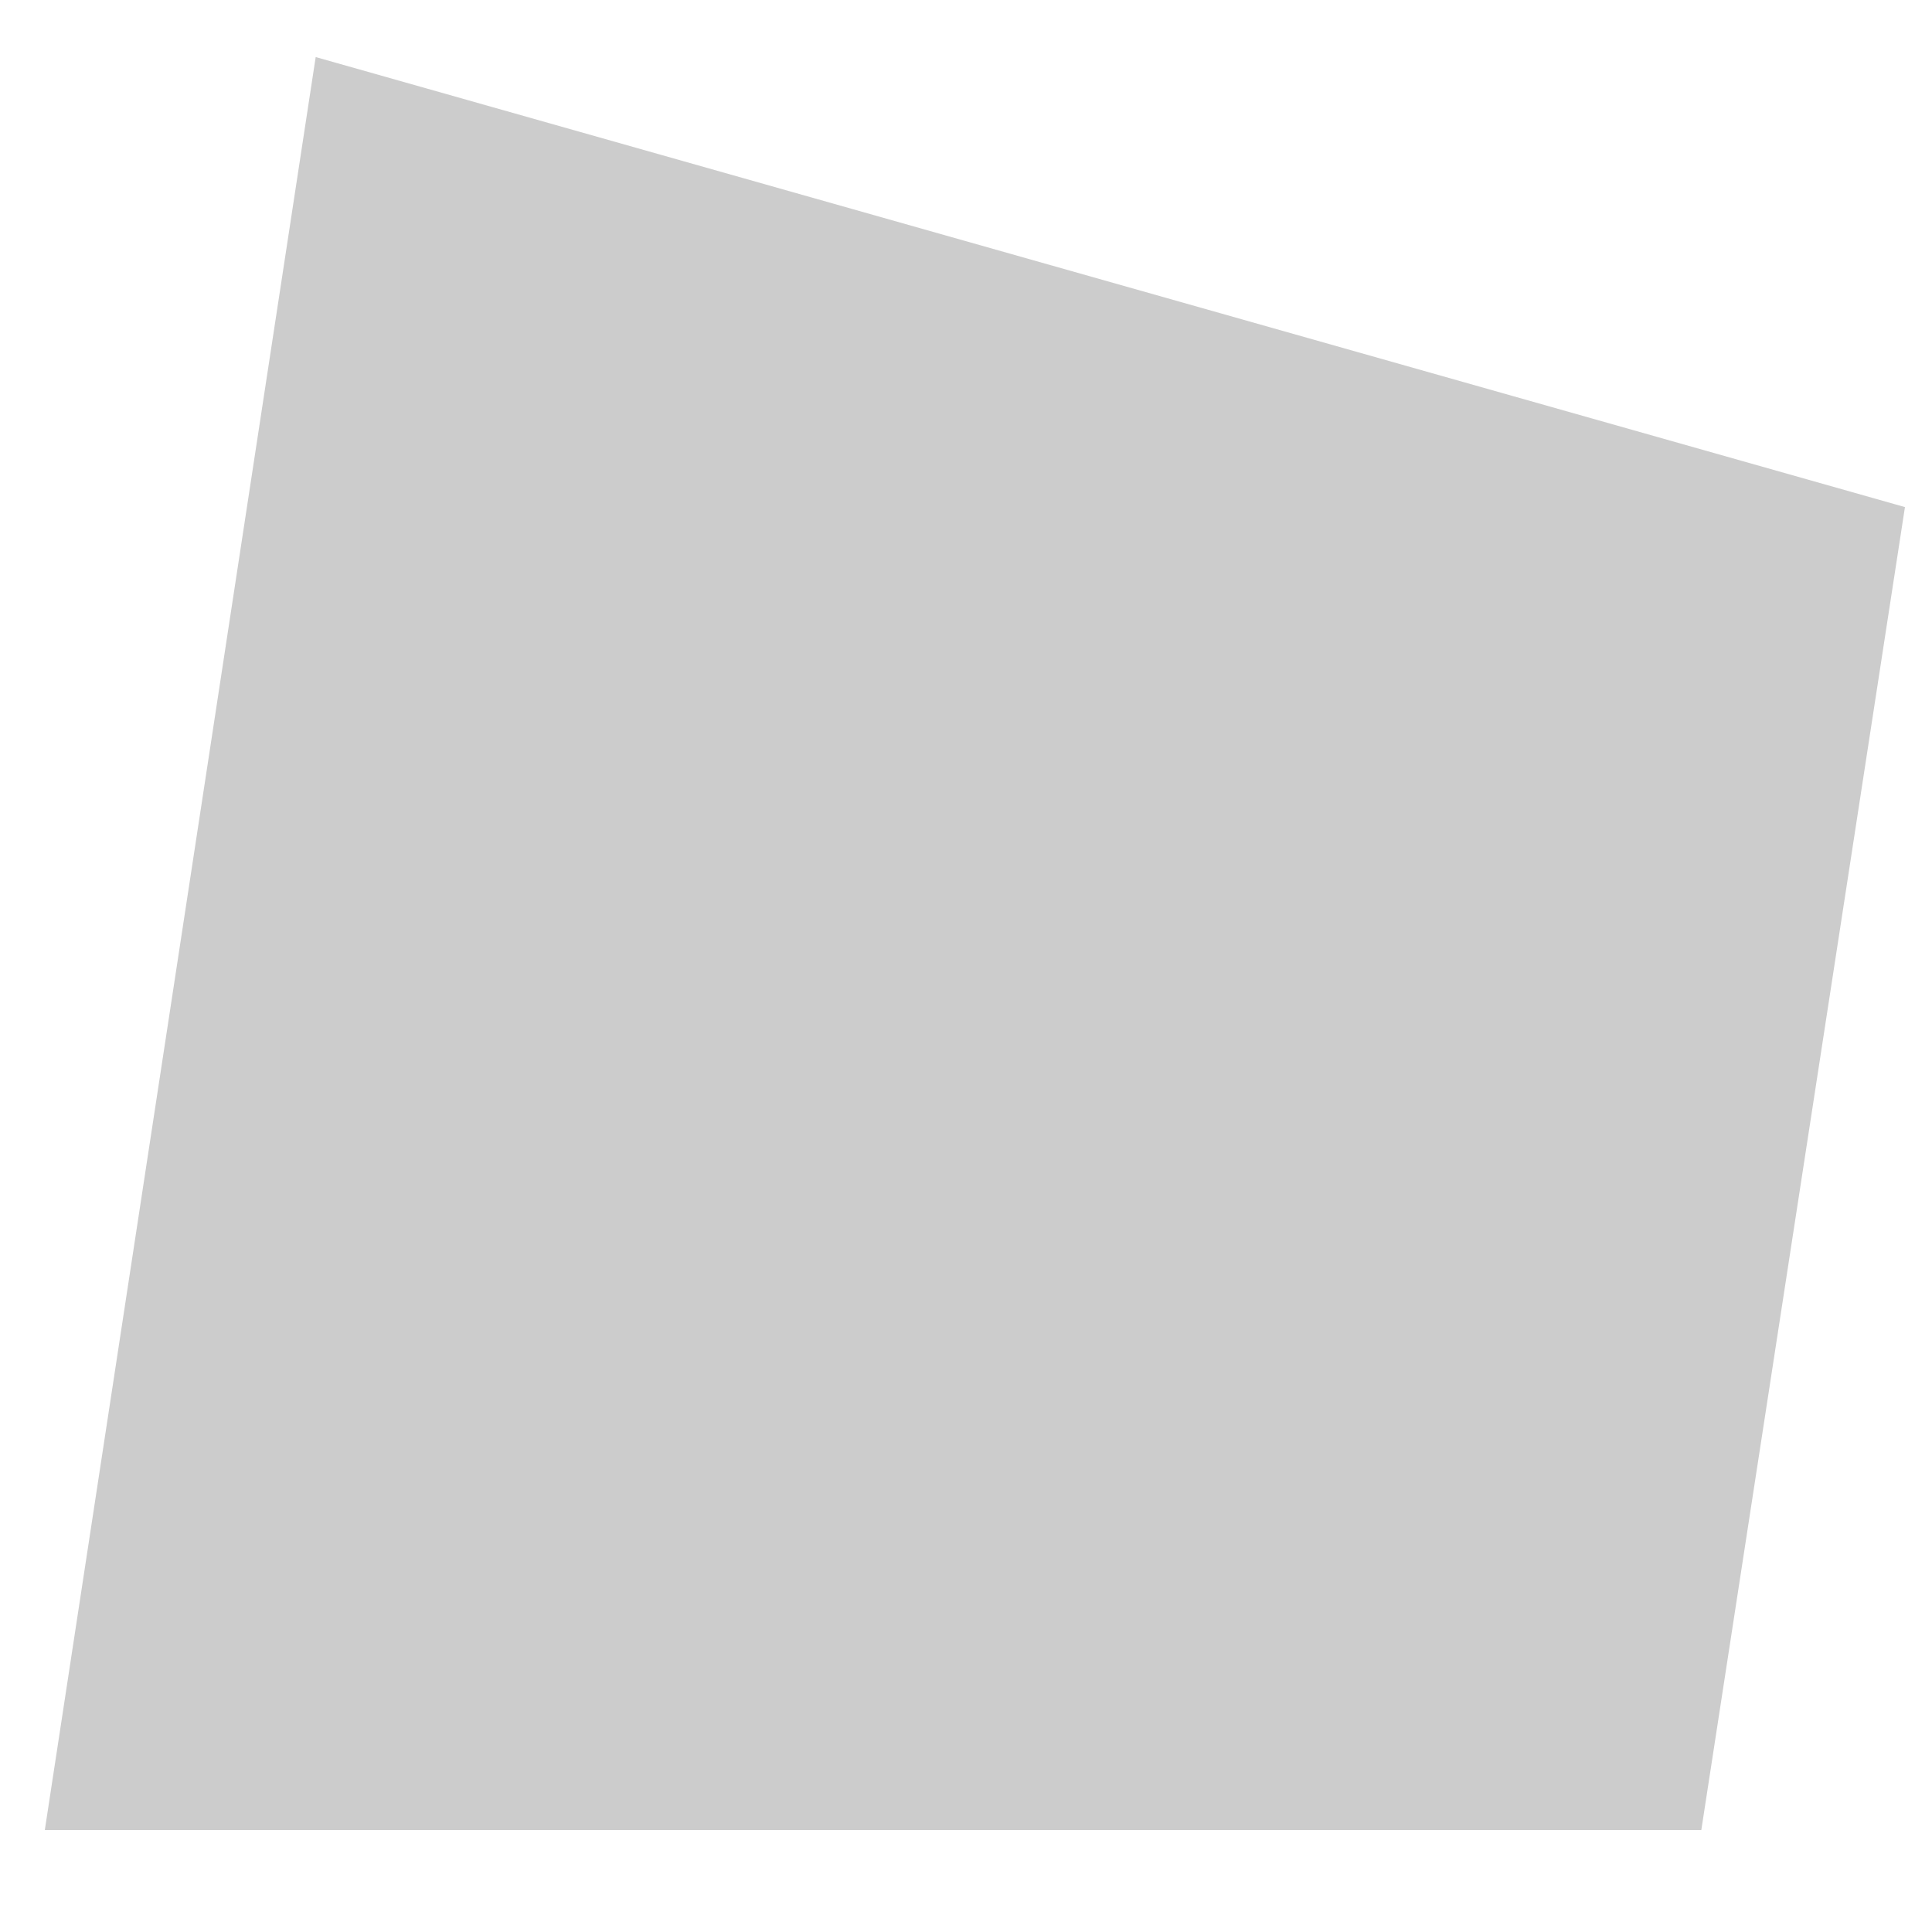 <?xml version="1.0" encoding="UTF-8" standalone="no"?><svg width='15' height='15' viewBox='0 0 15 15' fill='none' xmlns='http://www.w3.org/2000/svg'>
<path opacity='0.2' d='M0.348 14.208H13.209L14.79 3.937L2.451 0.443L0.348 14.208Z' fill='black'/>
</svg>
